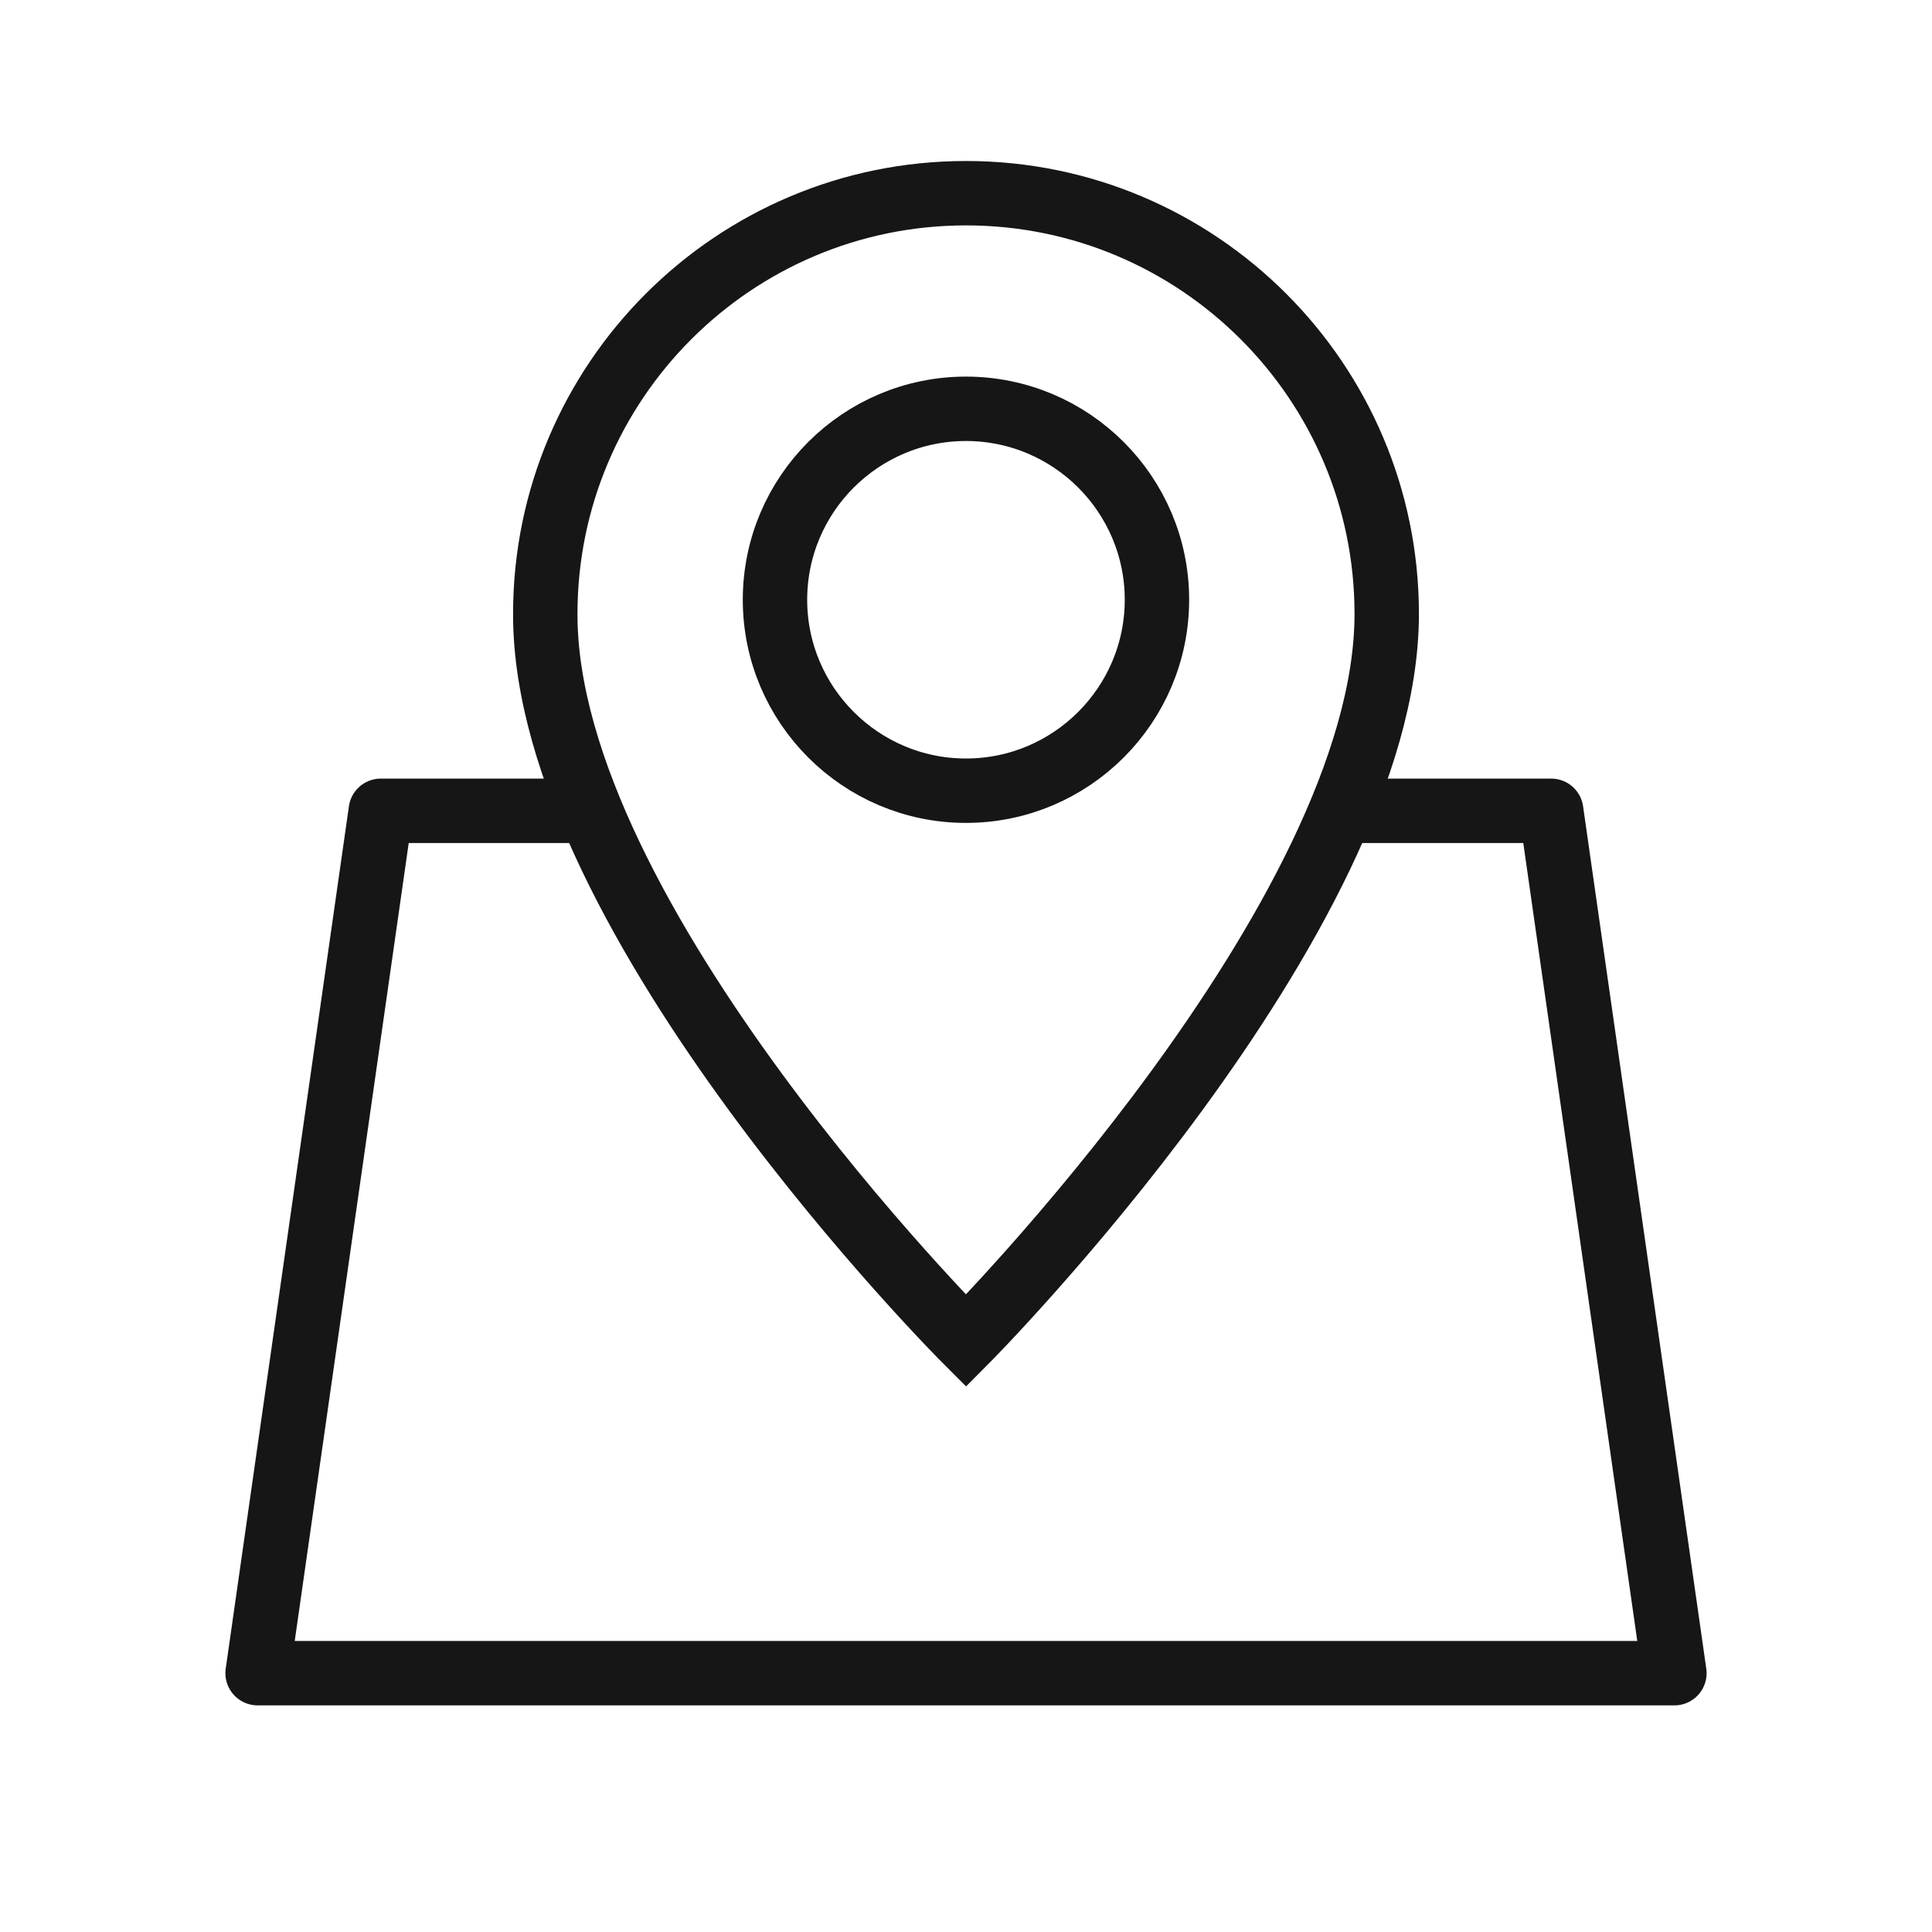 <svg width="30" height="30" viewBox="0 0 30 30" fill="none" xmlns="http://www.w3.org/2000/svg">
<path d="M9 12.59H5.913L4 25.981H9.739H15H20.261H26L24.087 12.59H21" stroke="#161616" stroke-linecap="round" stroke-linejoin="round"/>
<path d="M21.533 9.533C21.533 14.249 15 20.82 15 20.82C15 20.82 8.457 14.277 8.467 9.533C8.467 5.927 11.394 3 15 3C18.606 3 21.533 5.927 21.533 9.533Z" stroke="#161616" stroke-miterlimit="10"/>
<path d="M17.965 9.313C17.965 10.948 16.635 12.278 14.999 12.278C13.364 12.278 12.034 10.948 12.034 9.313C12.034 7.677 13.364 6.348 14.999 6.348C16.635 6.348 17.965 7.677 17.965 9.313Z" stroke="#161616" stroke-miterlimit="10"/>
</svg>
